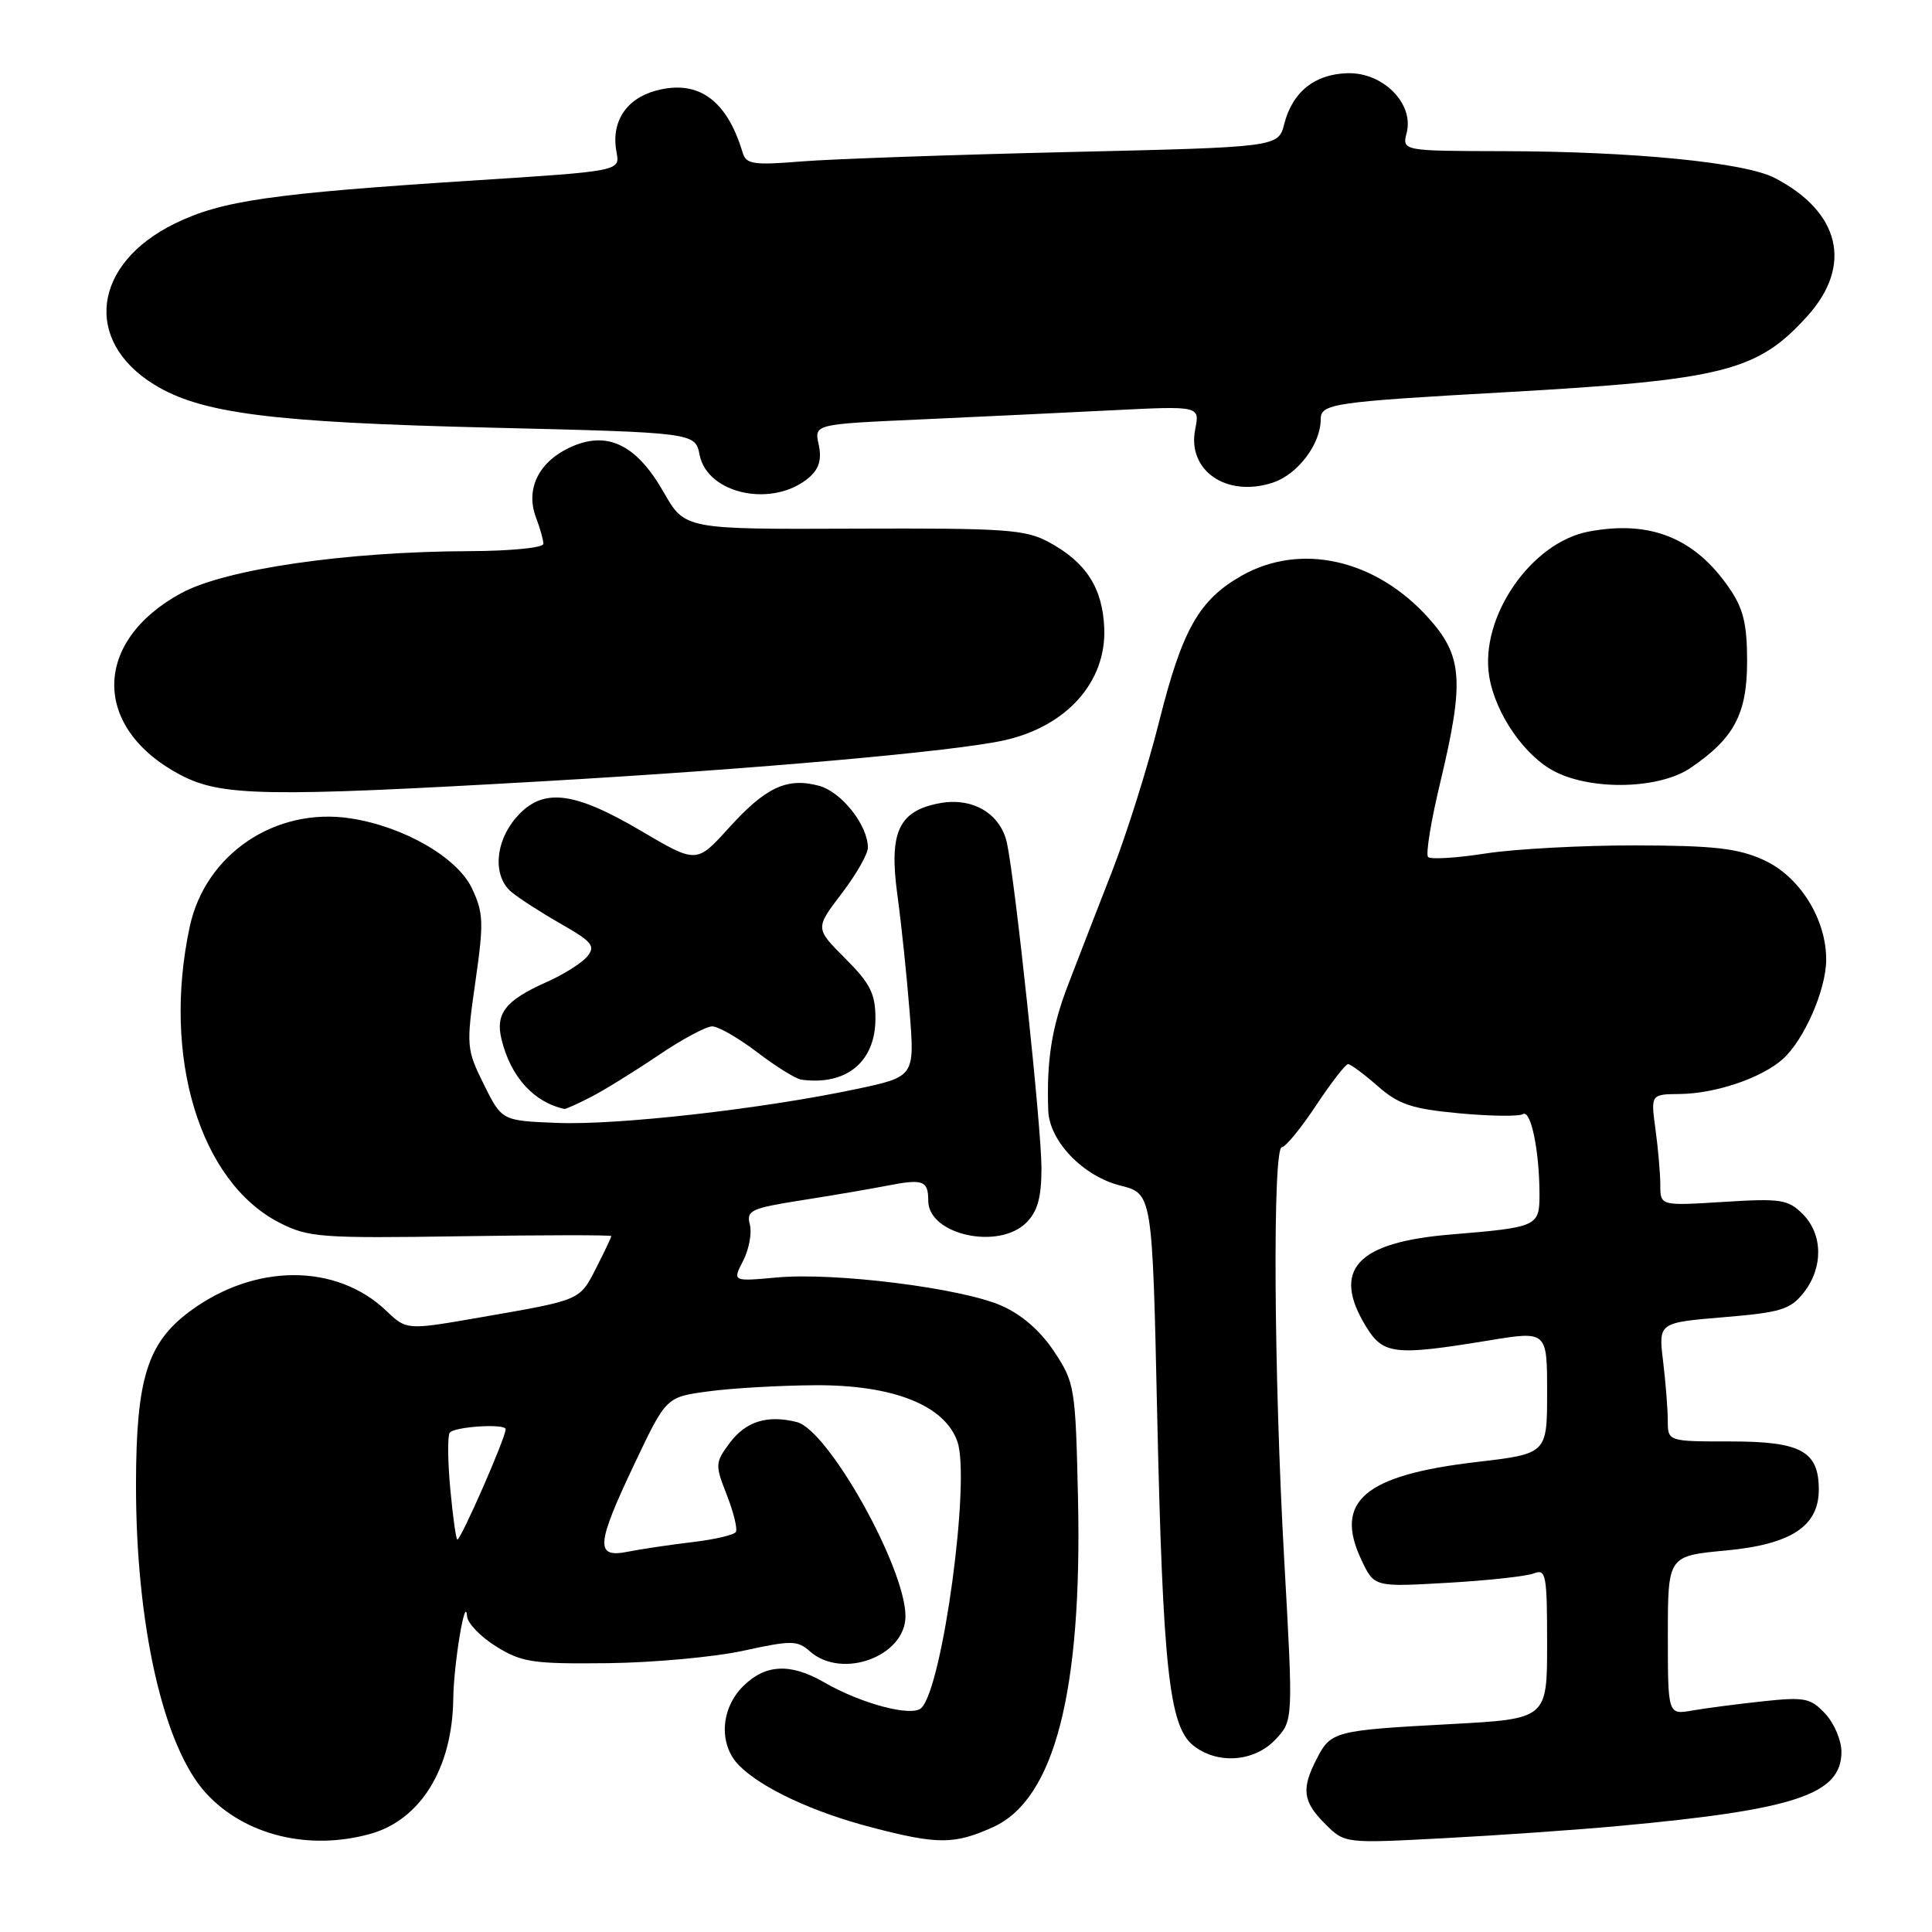 <?xml version="1.0" encoding="UTF-8" standalone="no"?>
<!DOCTYPE svg PUBLIC "-//W3C//DTD SVG 1.1//EN" "http://www.w3.org/Graphics/SVG/1.1/DTD/svg11.dtd" >
<svg xmlns="http://www.w3.org/2000/svg" xmlns:xlink="http://www.w3.org/1999/xlink" version="1.1" viewBox="0 0 256 256">
 <g >
 <path fill="currentColor"
d=" M 49.06 243.00 C 55.74 241.14 59.94 234.30 60.06 225.10 C 60.12 220.43 61.67 211.11 61.89 214.17 C 61.95 215.09 63.69 216.89 65.75 218.17 C 69.13 220.27 70.60 220.49 80.50 220.38 C 86.55 220.31 94.65 219.57 98.50 218.73 C 104.86 217.34 105.66 217.35 107.30 218.80 C 111.57 222.60 120.03 219.46 119.98 214.10 C 119.92 207.62 109.74 189.47 105.58 188.43 C 101.67 187.45 98.82 188.34 96.68 191.21 C 94.75 193.81 94.74 194.10 96.31 198.10 C 97.21 200.40 97.75 202.60 97.50 203.00 C 97.26 203.39 94.66 204.00 91.73 204.34 C 88.79 204.69 84.96 205.26 83.20 205.61 C 78.82 206.49 78.97 204.71 84.14 193.82 C 88.28 185.11 88.28 185.11 93.89 184.36 C 96.98 183.94 103.33 183.58 108.00 183.55 C 118.34 183.49 125.18 186.20 126.86 191.02 C 128.62 196.09 124.92 223.48 122.09 226.31 C 120.86 227.54 114.13 225.77 109.19 222.91 C 104.74 220.34 101.40 220.50 98.45 223.45 C 95.44 226.46 95.22 231.22 97.96 233.96 C 100.95 236.95 107.74 240.12 115.50 242.14 C 124.26 244.43 126.48 244.42 131.61 242.09 C 139.73 238.40 143.41 224.14 142.84 198.48 C 142.51 183.81 142.41 183.22 139.68 179.09 C 137.86 176.34 135.37 174.17 132.68 173.00 C 127.36 170.67 110.63 168.57 102.95 169.27 C 97.05 169.81 97.05 169.81 98.47 167.06 C 99.25 165.54 99.65 163.38 99.36 162.26 C 98.87 160.40 99.50 160.10 106.16 159.05 C 110.20 158.42 115.40 157.53 117.71 157.08 C 122.32 156.18 123.00 156.45 123.00 159.11 C 123.00 163.61 132.32 165.68 136.00 162.00 C 137.49 160.51 138.00 158.67 138.00 154.75 C 138.00 149.46 134.54 116.89 133.43 111.72 C 132.58 107.80 128.88 105.61 124.50 106.43 C 119.06 107.45 117.77 110.27 118.91 118.60 C 119.43 122.40 120.16 129.36 120.53 134.08 C 121.21 142.67 121.21 142.67 113.35 144.33 C 100.94 146.95 81.76 149.12 73.80 148.79 C 66.50 148.50 66.50 148.50 64.11 143.69 C 61.80 139.02 61.77 138.61 62.99 130.10 C 64.12 122.21 64.07 120.95 62.52 117.68 C 60.58 113.61 53.50 109.52 46.46 108.44 C 36.51 106.90 27.20 113.17 25.14 122.80 C 21.44 140.05 26.48 156.63 37.06 162.03 C 40.87 163.97 42.51 164.09 61.07 163.81 C 72.03 163.64 81.00 163.63 81.00 163.79 C 81.00 163.95 80.11 165.83 79.02 167.97 C 76.78 172.35 77.06 172.23 63.69 174.55 C 53.88 176.26 53.88 176.26 51.19 173.69 C 44.55 167.36 33.73 167.39 25.14 173.77 C 19.53 177.94 18.05 182.69 18.02 196.57 C 17.99 215.29 21.65 231.48 27.32 237.63 C 32.43 243.18 40.90 245.27 49.06 243.00 Z  M 214.50 241.95 C 237.90 239.80 244.00 237.77 244.00 232.12 C 244.00 230.61 243.04 228.34 241.86 227.08 C 239.91 224.99 239.14 224.84 233.61 225.43 C 230.25 225.79 226.04 226.34 224.25 226.65 C 221.00 227.22 221.00 227.22 221.00 216.70 C 221.00 206.17 221.00 206.17 228.68 205.45 C 237.34 204.64 241.00 202.24 241.00 197.37 C 241.00 192.29 238.63 191.00 229.35 191.00 C 221.00 191.00 221.00 191.00 220.99 188.25 C 220.99 186.74 220.71 183.20 220.37 180.38 C 219.75 175.26 219.75 175.26 228.37 174.54 C 235.98 173.91 237.23 173.52 239.00 171.28 C 241.61 167.96 241.55 163.55 238.87 160.87 C 236.93 158.93 235.96 158.78 228.37 159.26 C 220.00 159.78 220.00 159.78 220.00 157.03 C 220.00 155.52 219.71 152.19 219.36 149.64 C 218.73 145.00 218.73 145.00 222.61 144.96 C 227.33 144.90 233.40 142.85 236.21 140.35 C 239.04 137.83 241.95 131.20 241.98 127.21 C 242.01 121.79 238.47 116.12 233.69 113.95 C 230.28 112.40 227.11 112.04 216.69 112.02 C 209.65 112.01 200.72 112.49 196.86 113.09 C 193.00 113.69 189.57 113.90 189.23 113.56 C 188.89 113.23 189.61 108.80 190.83 103.73 C 194.06 90.21 193.82 86.92 189.25 81.85 C 182.26 74.09 172.34 71.86 164.53 76.28 C 158.87 79.49 156.64 83.43 153.58 95.66 C 152.09 101.59 149.29 110.50 147.35 115.47 C 145.41 120.44 142.78 127.22 141.51 130.54 C 139.35 136.16 138.66 140.54 138.90 147.17 C 139.05 151.21 143.51 155.85 148.44 157.09 C 152.69 158.16 152.69 158.16 153.33 187.33 C 154.08 220.93 154.92 228.69 158.07 231.25 C 161.25 233.83 166.19 233.49 169.00 230.50 C 171.36 227.99 171.36 227.99 170.17 206.75 C 168.78 182.10 168.61 152.00 169.86 152.00 C 170.33 152.00 172.36 149.53 174.37 146.50 C 176.38 143.47 178.29 141.00 178.63 141.00 C 178.96 141.00 180.73 142.31 182.55 143.91 C 185.33 146.35 187.06 146.93 193.35 147.52 C 197.47 147.90 201.27 147.95 201.79 147.63 C 202.84 146.98 203.97 152.42 203.99 158.18 C 204.00 162.52 203.79 162.62 192.22 163.58 C 179.77 164.61 176.41 168.24 180.99 175.75 C 183.28 179.50 184.76 179.67 197.25 177.62 C 205.00 176.35 205.00 176.35 205.00 184.49 C 205.00 192.63 205.00 192.63 195.61 193.73 C 180.75 195.47 176.70 198.95 180.42 206.75 C 182.10 210.29 182.10 210.29 191.80 209.73 C 197.14 209.43 202.29 208.86 203.25 208.48 C 204.85 207.85 205.00 208.66 205.00 217.77 C 205.00 227.76 205.00 227.76 192.25 228.45 C 176.83 229.28 176.36 229.40 174.49 233.02 C 172.40 237.05 172.62 238.71 175.59 241.68 C 178.18 244.27 178.18 244.27 191.34 243.57 C 198.58 243.19 209.00 242.46 214.50 241.95 Z  M 78.30 145.36 C 80.06 144.45 84.06 141.98 87.20 139.86 C 90.33 137.73 93.56 136.00 94.37 136.00 C 95.18 136.00 97.87 137.55 100.35 139.44 C 102.83 141.33 105.45 142.96 106.18 143.06 C 112.16 143.87 116.00 140.70 116.00 134.96 C 116.00 131.67 115.32 130.32 112.00 127.00 C 108.01 123.01 108.01 123.01 111.50 118.43 C 113.43 115.91 115.00 113.16 115.00 112.33 C 115.00 109.34 111.51 104.93 108.52 104.12 C 104.28 102.98 101.45 104.31 96.55 109.73 C 92.29 114.43 92.29 114.43 84.90 110.07 C 75.89 104.77 71.82 104.34 68.37 108.36 C 65.57 111.61 65.29 116.09 67.75 118.18 C 68.71 118.99 71.66 120.90 74.31 122.41 C 78.48 124.79 78.94 125.36 77.81 126.74 C 77.09 127.61 74.65 129.15 72.38 130.15 C 66.98 132.55 65.61 134.30 66.46 137.74 C 67.67 142.69 70.75 146.08 74.80 146.94 C 74.96 146.97 76.54 146.26 78.30 145.36 Z  M 72.00 103.52 C 100.23 101.90 126.57 99.56 133.09 98.09 C 141.35 96.24 146.59 90.36 146.32 83.26 C 146.11 77.91 143.92 74.50 138.97 71.83 C 135.86 70.15 133.20 69.97 113.13 70.05 C 90.75 70.14 90.75 70.14 87.94 65.22 C 84.28 58.81 80.37 56.98 75.41 59.34 C 71.32 61.29 69.62 64.87 71.02 68.57 C 71.56 69.98 72.00 71.55 72.00 72.07 C 72.00 72.58 67.61 73.01 62.25 73.03 C 45.86 73.08 29.85 75.41 24.00 78.60 C 12.22 85.01 12.18 96.49 23.91 102.68 C 29.32 105.53 35.25 105.63 72.00 103.52 Z  M 224.01 101.75 C 229.80 97.81 231.50 94.59 231.50 87.60 C 231.50 82.68 231.00 80.63 229.14 77.93 C 224.58 71.28 218.67 68.90 210.54 70.43 C 202.87 71.86 196.05 81.78 197.33 89.63 C 198.14 94.61 202.10 100.31 206.15 102.30 C 211.19 104.79 219.94 104.52 224.01 101.75 Z  M 107.29 63.20 C 108.54 62.09 108.90 60.81 108.48 58.92 C 107.89 56.21 107.89 56.21 121.69 55.59 C 129.29 55.24 140.79 54.70 147.25 54.37 C 158.99 53.78 158.99 53.78 158.37 56.89 C 157.28 62.36 162.53 65.97 168.66 63.95 C 171.96 62.86 175.00 58.84 175.00 55.57 C 175.00 53.49 176.53 53.26 199.50 51.97 C 228.38 50.34 232.87 49.21 239.48 41.89 C 245.53 35.19 243.85 28.08 235.14 23.57 C 231.17 21.52 216.36 20.06 199.14 20.03 C 185.78 20.00 185.78 20.00 186.40 17.56 C 187.36 13.70 183.24 9.57 178.56 9.70 C 174.20 9.82 171.27 12.17 170.17 16.42 C 169.38 19.50 169.38 19.50 141.44 20.15 C 126.07 20.51 110.22 21.07 106.21 21.39 C 99.85 21.91 98.86 21.76 98.41 20.24 C 96.30 13.19 92.48 10.48 86.84 12.03 C 82.91 13.12 80.94 16.23 81.69 20.16 C 82.17 22.67 82.17 22.67 62.84 23.91 C 35.94 25.64 29.38 26.58 23.17 29.62 C 12.30 34.93 10.99 45.12 20.40 50.94 C 26.60 54.77 35.84 55.96 64.81 56.66 C 92.11 57.32 92.11 57.32 92.70 60.27 C 93.76 65.57 102.59 67.34 107.29 63.20 Z  M 59.67 197.36 C 59.33 193.71 59.29 190.34 59.58 189.86 C 60.09 189.04 67.00 188.59 67.00 189.38 C 67.00 190.51 61.09 204.00 60.60 204.00 C 60.43 204.00 60.01 201.01 59.67 197.36 Z "/>
</g>
</svg>